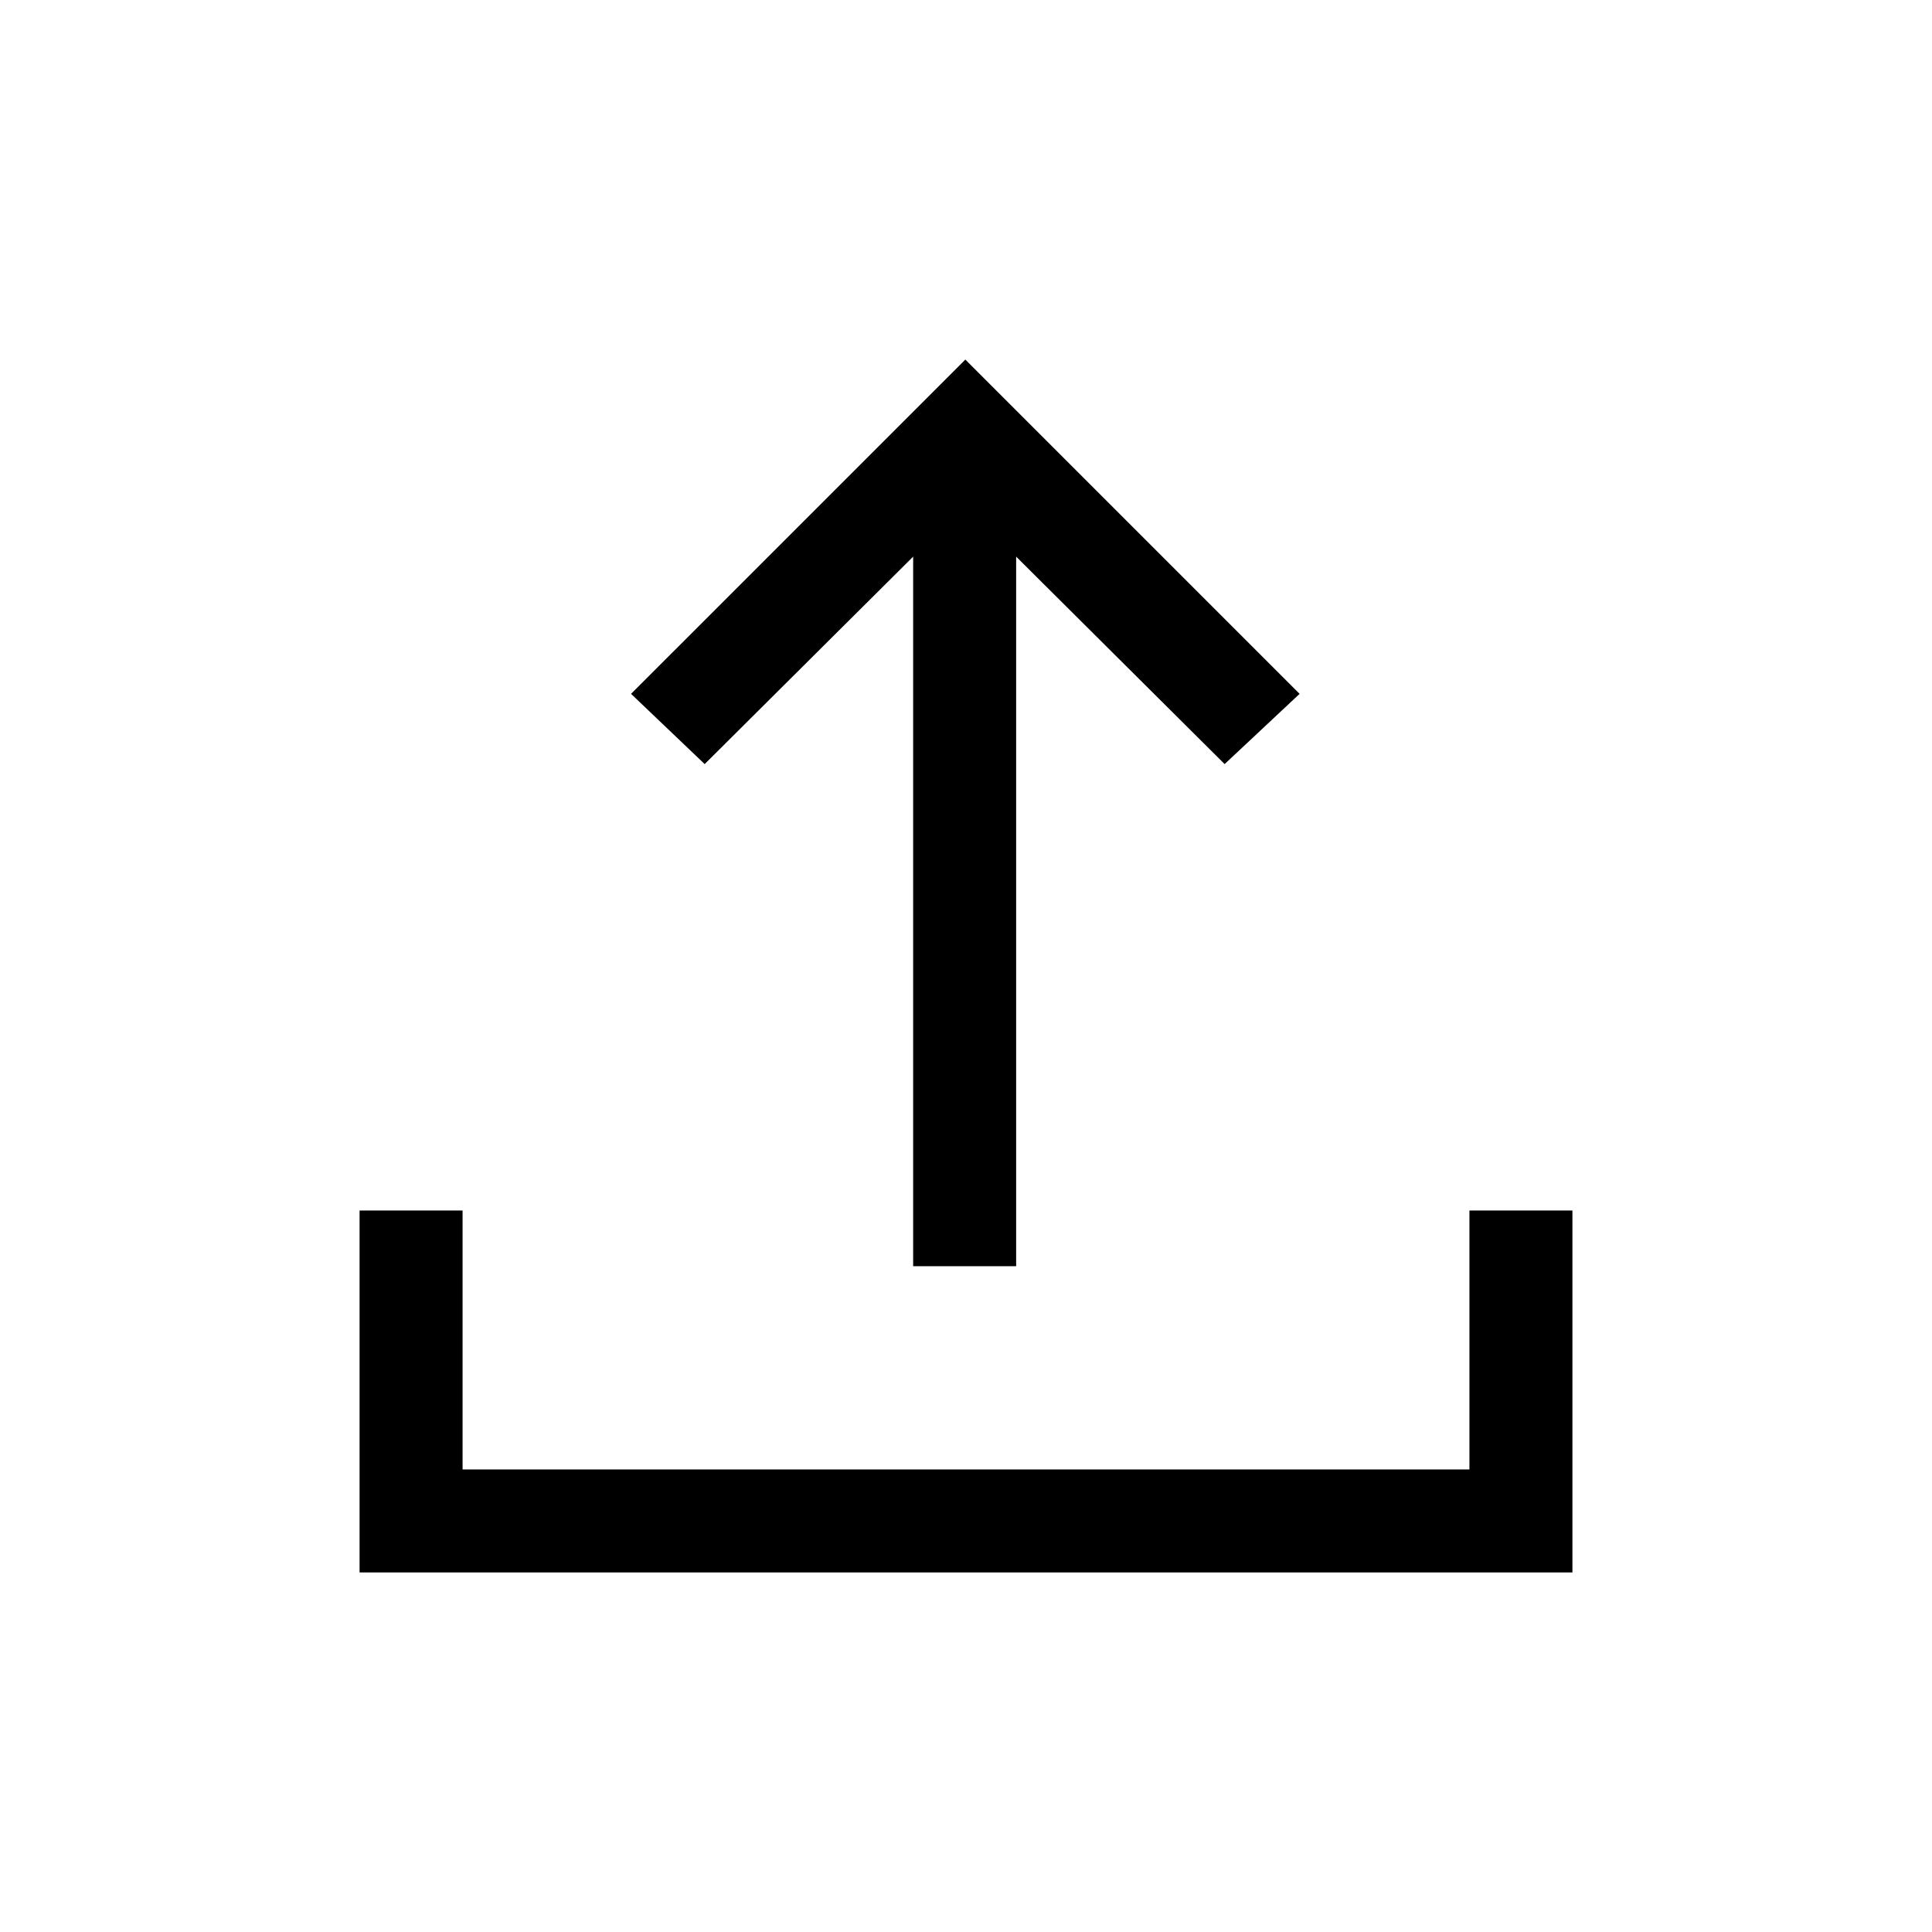 <svg xmlns="http://www.w3.org/2000/svg" height="40" viewBox="0 -960 960 960" width="40"><path d="M453.74-330.82v-352.59L350.15-580.33l-36.59-34.9 166.11-166.1 166.1 166.1-37.26 34.9-103.59-103.08v352.59h-51.18ZM178.67-178.67v-179.84h51.18v128.66h500.3v-128.66h51.18v179.84H178.67Z"/></svg>